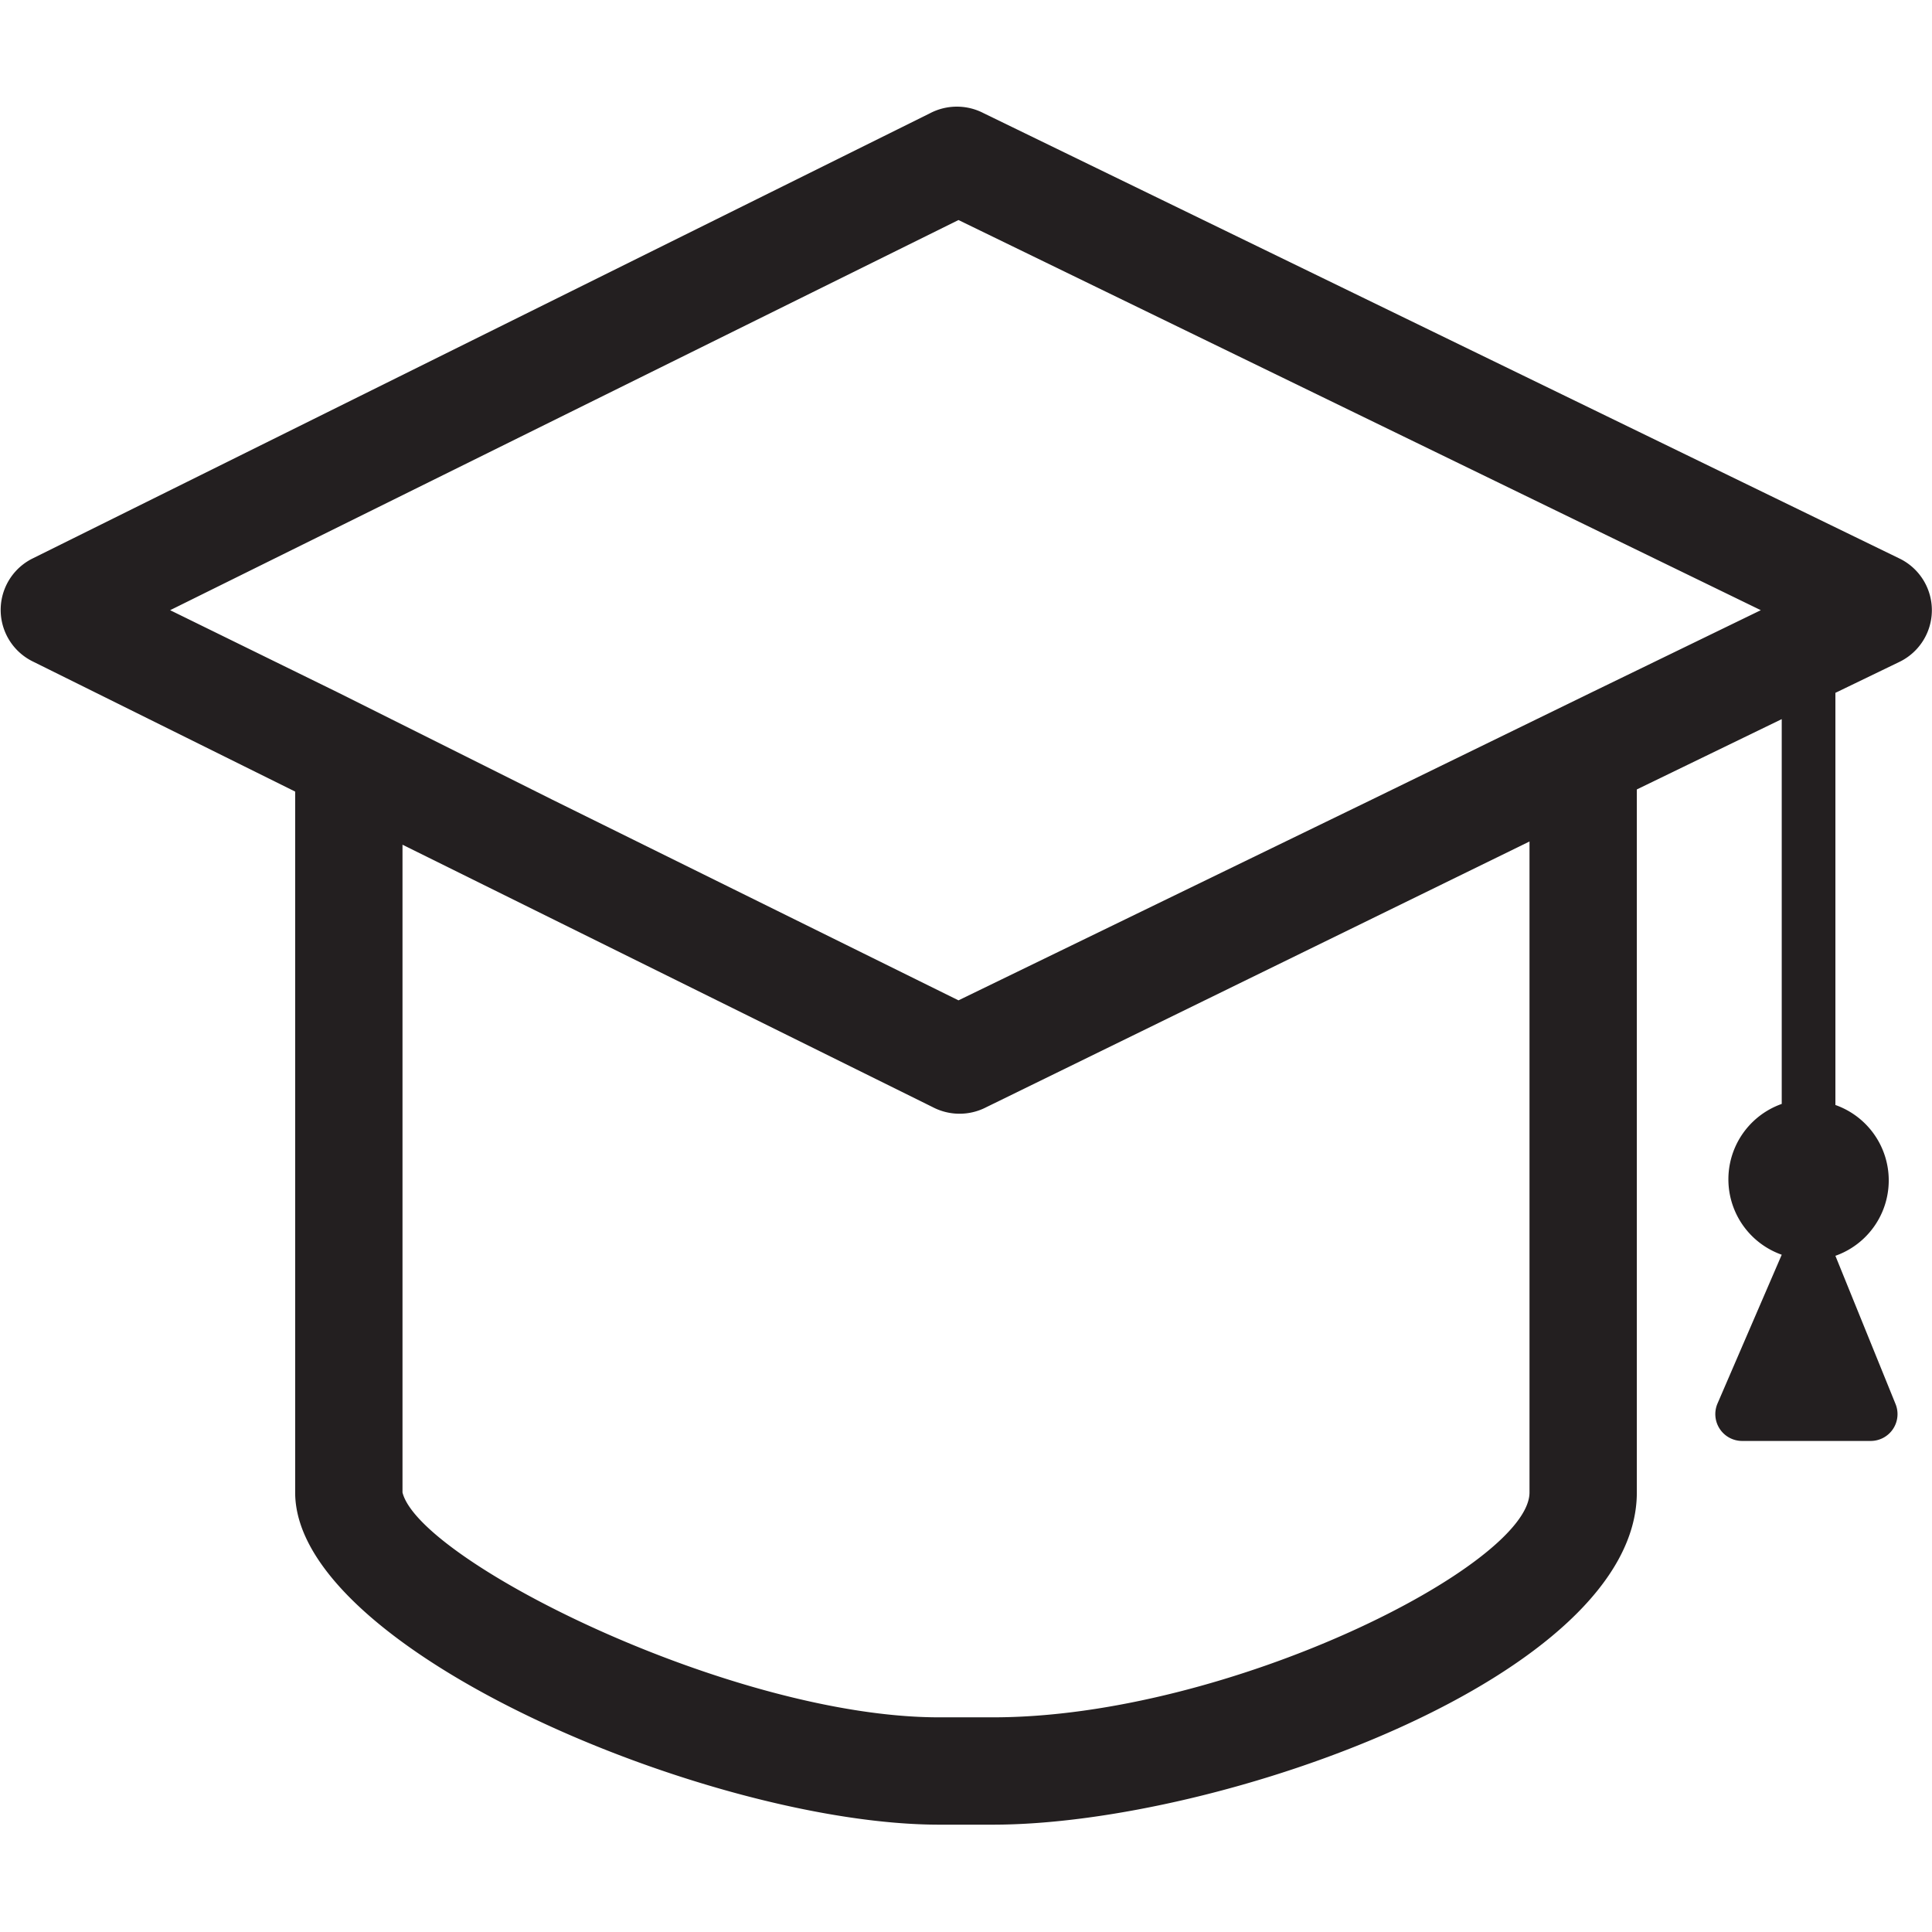 <svg id="Calque_1" data-name="Calque 1" xmlns="http://www.w3.org/2000/svg" viewBox="0 0 36 36"><defs><style>.cls-1{fill:#231f20;}</style></defs><title>A</title><path class="cls-1" d="M35.4,10.41,18.33,2.11a1.08,1.08,0,0,0-1,0L.6,10.41a1.07,1.07,0,0,0,0,1.91l4.9,2.43V27.81c0,2.94,7.76,6.19,12,6.19h1c4.24,0,12-2.77,12-6.19V14.71l2.7-1.31v7.17a1.49,1.49,0,0,0,0,2.81v0L32,26.16a.5.5,0,0,0,.46.69h2.4a.5.5,0,0,0,.46-.69L34.2,23.4v0a1.49,1.49,0,0,0,0-2.81V12.91l1.2-.58A1.07,1.07,0,0,0,35.4,10.41ZM28.5,27.81c0,1.35-5.6,4.19-10,4.19h-1c-3.85,0-9.68-2.91-10-4.19V15.74l9.88,4.89a1.08,1.08,0,0,0,1,0L28.5,15.68ZM29.66,12.9l-4.1,2-7.7,3.74-7.57-3.74-4-2L3.17,11.37,17.86,4.1l14.95,7.27Z"/></svg>